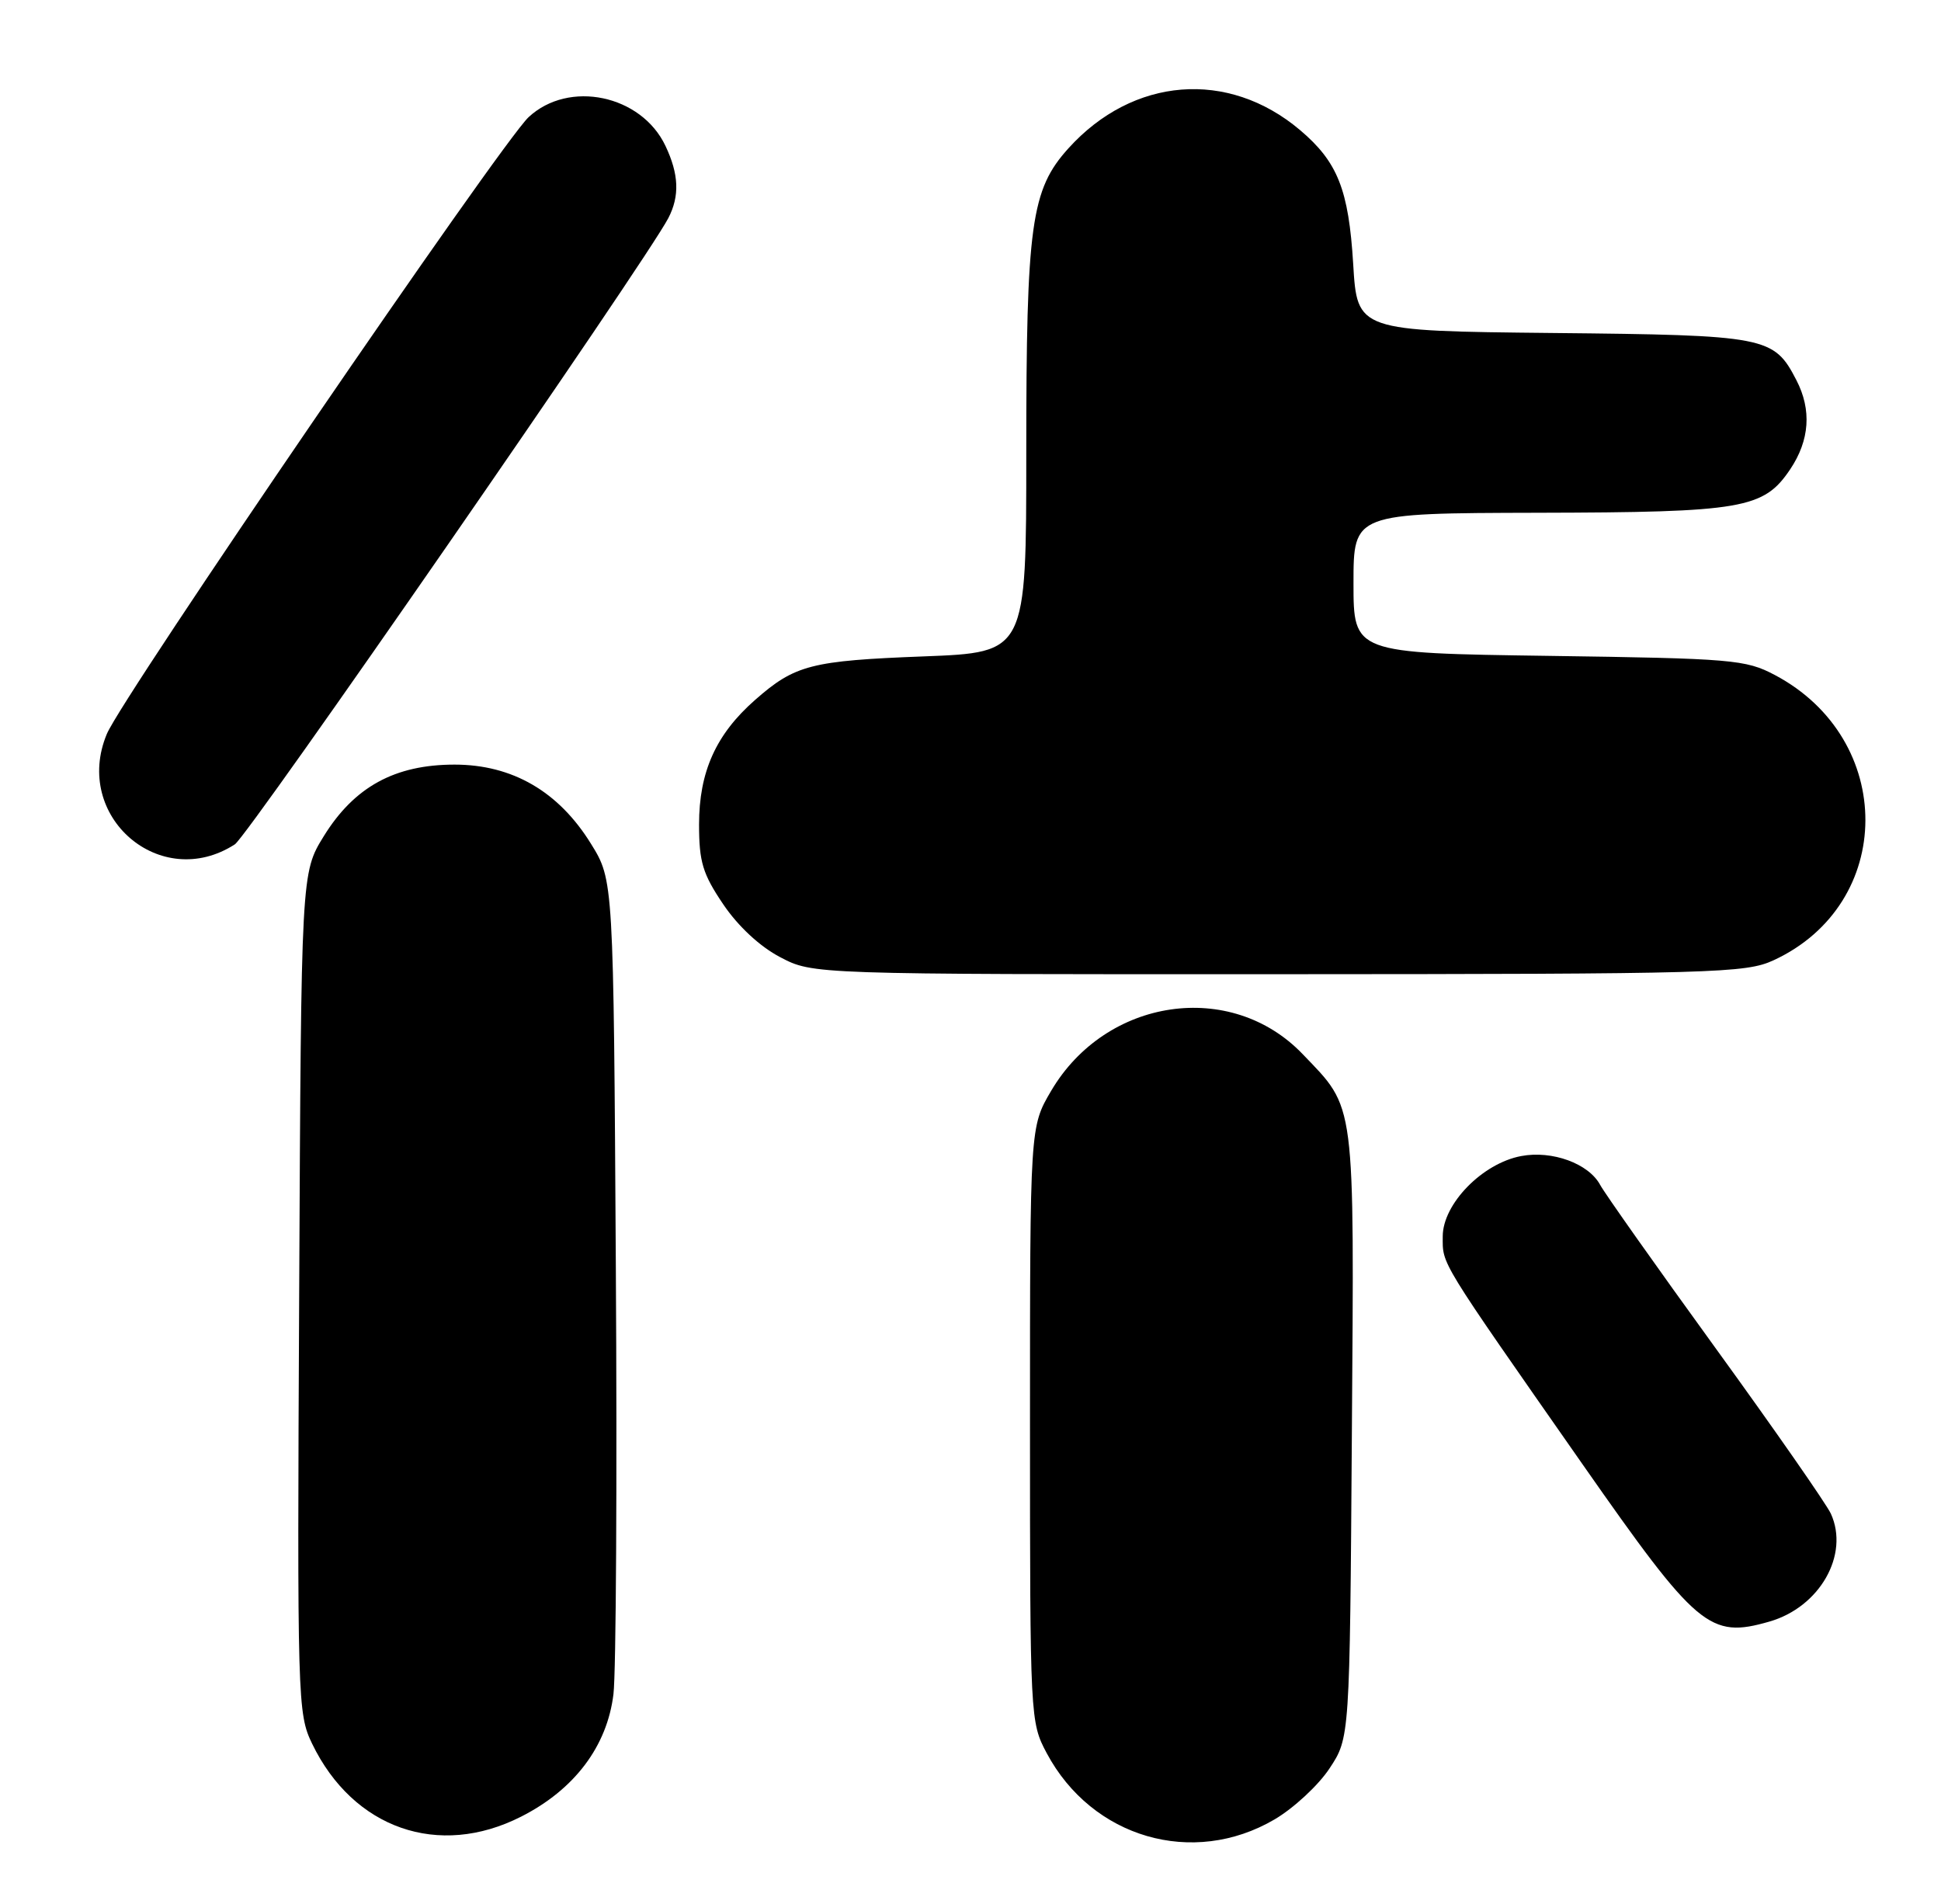 <?xml version="1.0" encoding="UTF-8" standalone="no"?>
<!DOCTYPE svg PUBLIC "-//W3C//DTD SVG 1.1//EN" "http://www.w3.org/Graphics/SVG/1.1/DTD/svg11.dtd" >
<svg xmlns="http://www.w3.org/2000/svg" xmlns:xlink="http://www.w3.org/1999/xlink" version="1.1" viewBox="0 0 261 256">
 <g >
 <path fill="currentColor"
d=" M 171.38 244.62 C 173.94 243.12 177.27 240.04 178.77 237.77 C 181.50 233.65 181.50 233.65 181.78 192.84 C 182.10 147.41 182.33 149.20 175.16 141.72 C 165.53 131.67 148.71 134.14 141.34 146.67 C 138.50 151.50 138.50 151.50 138.50 191.50 C 138.50 231.05 138.53 231.55 140.75 235.71 C 146.84 247.11 160.41 251.05 171.38 244.62 Z  M 70.06 244.25 C 77.25 240.61 81.64 234.78 82.49 227.77 C 82.84 224.87 82.99 199.06 82.81 170.42 C 82.50 118.34 82.50 118.34 79.47 113.45 C 75.12 106.41 68.89 102.80 61.12 102.80 C 53.10 102.80 47.64 105.79 43.54 112.42 C 40.50 117.34 40.50 117.34 40.23 173.80 C 39.96 228.72 40.01 230.38 41.97 234.44 C 47.50 245.86 58.98 249.87 70.06 244.25 Z  M 237.92 218.02 C 244.69 216.08 248.71 209.04 246.19 203.51 C 245.60 202.23 238.63 192.21 230.69 181.26 C 222.75 170.31 215.77 160.43 215.17 159.31 C 213.63 156.44 208.72 154.64 204.55 155.43 C 199.34 156.40 194.00 161.87 194.00 166.23 C 194.00 170.10 193.32 168.99 212.80 196.87 C 228.23 218.94 229.88 220.33 237.92 218.02 Z  M 238.50 129.10 C 254.88 121.52 254.96 99.37 238.65 90.75 C 234.74 88.68 232.95 88.53 208.25 88.18 C 182.00 87.81 182.00 87.81 182.00 78.40 C 182.00 69.00 182.00 69.00 206.75 68.94 C 234.37 68.88 237.15 68.40 240.72 63.10 C 243.34 59.19 243.63 55.11 241.55 51.10 C 238.52 45.24 237.56 45.06 208.81 44.77 C 182.50 44.50 182.50 44.50 181.96 35.50 C 181.35 25.48 179.87 21.76 174.79 17.47 C 165.13 9.32 152.35 10.34 143.67 19.94 C 138.64 25.51 138.00 30.13 138.00 60.91 C 138.00 87.72 138.00 87.72 124.25 88.25 C 109.06 88.83 106.90 89.39 101.55 94.09 C 96.27 98.72 94.00 103.77 94.00 110.85 C 94.00 115.88 94.49 117.50 97.25 121.58 C 99.24 124.53 102.20 127.28 104.91 128.69 C 109.31 131.00 109.31 131.00 171.91 130.98 C 230.70 130.96 234.74 130.84 238.50 129.10 Z  M 31.58 113.52 C 33.40 112.34 86.85 35.12 89.87 29.32 C 91.41 26.35 91.29 23.42 89.48 19.61 C 86.23 12.75 76.49 10.71 71.08 15.75 C 67.41 19.17 16.46 93.65 14.37 98.67 C 9.73 109.76 21.58 119.98 31.58 113.52 Z "/>
</g>
</svg>